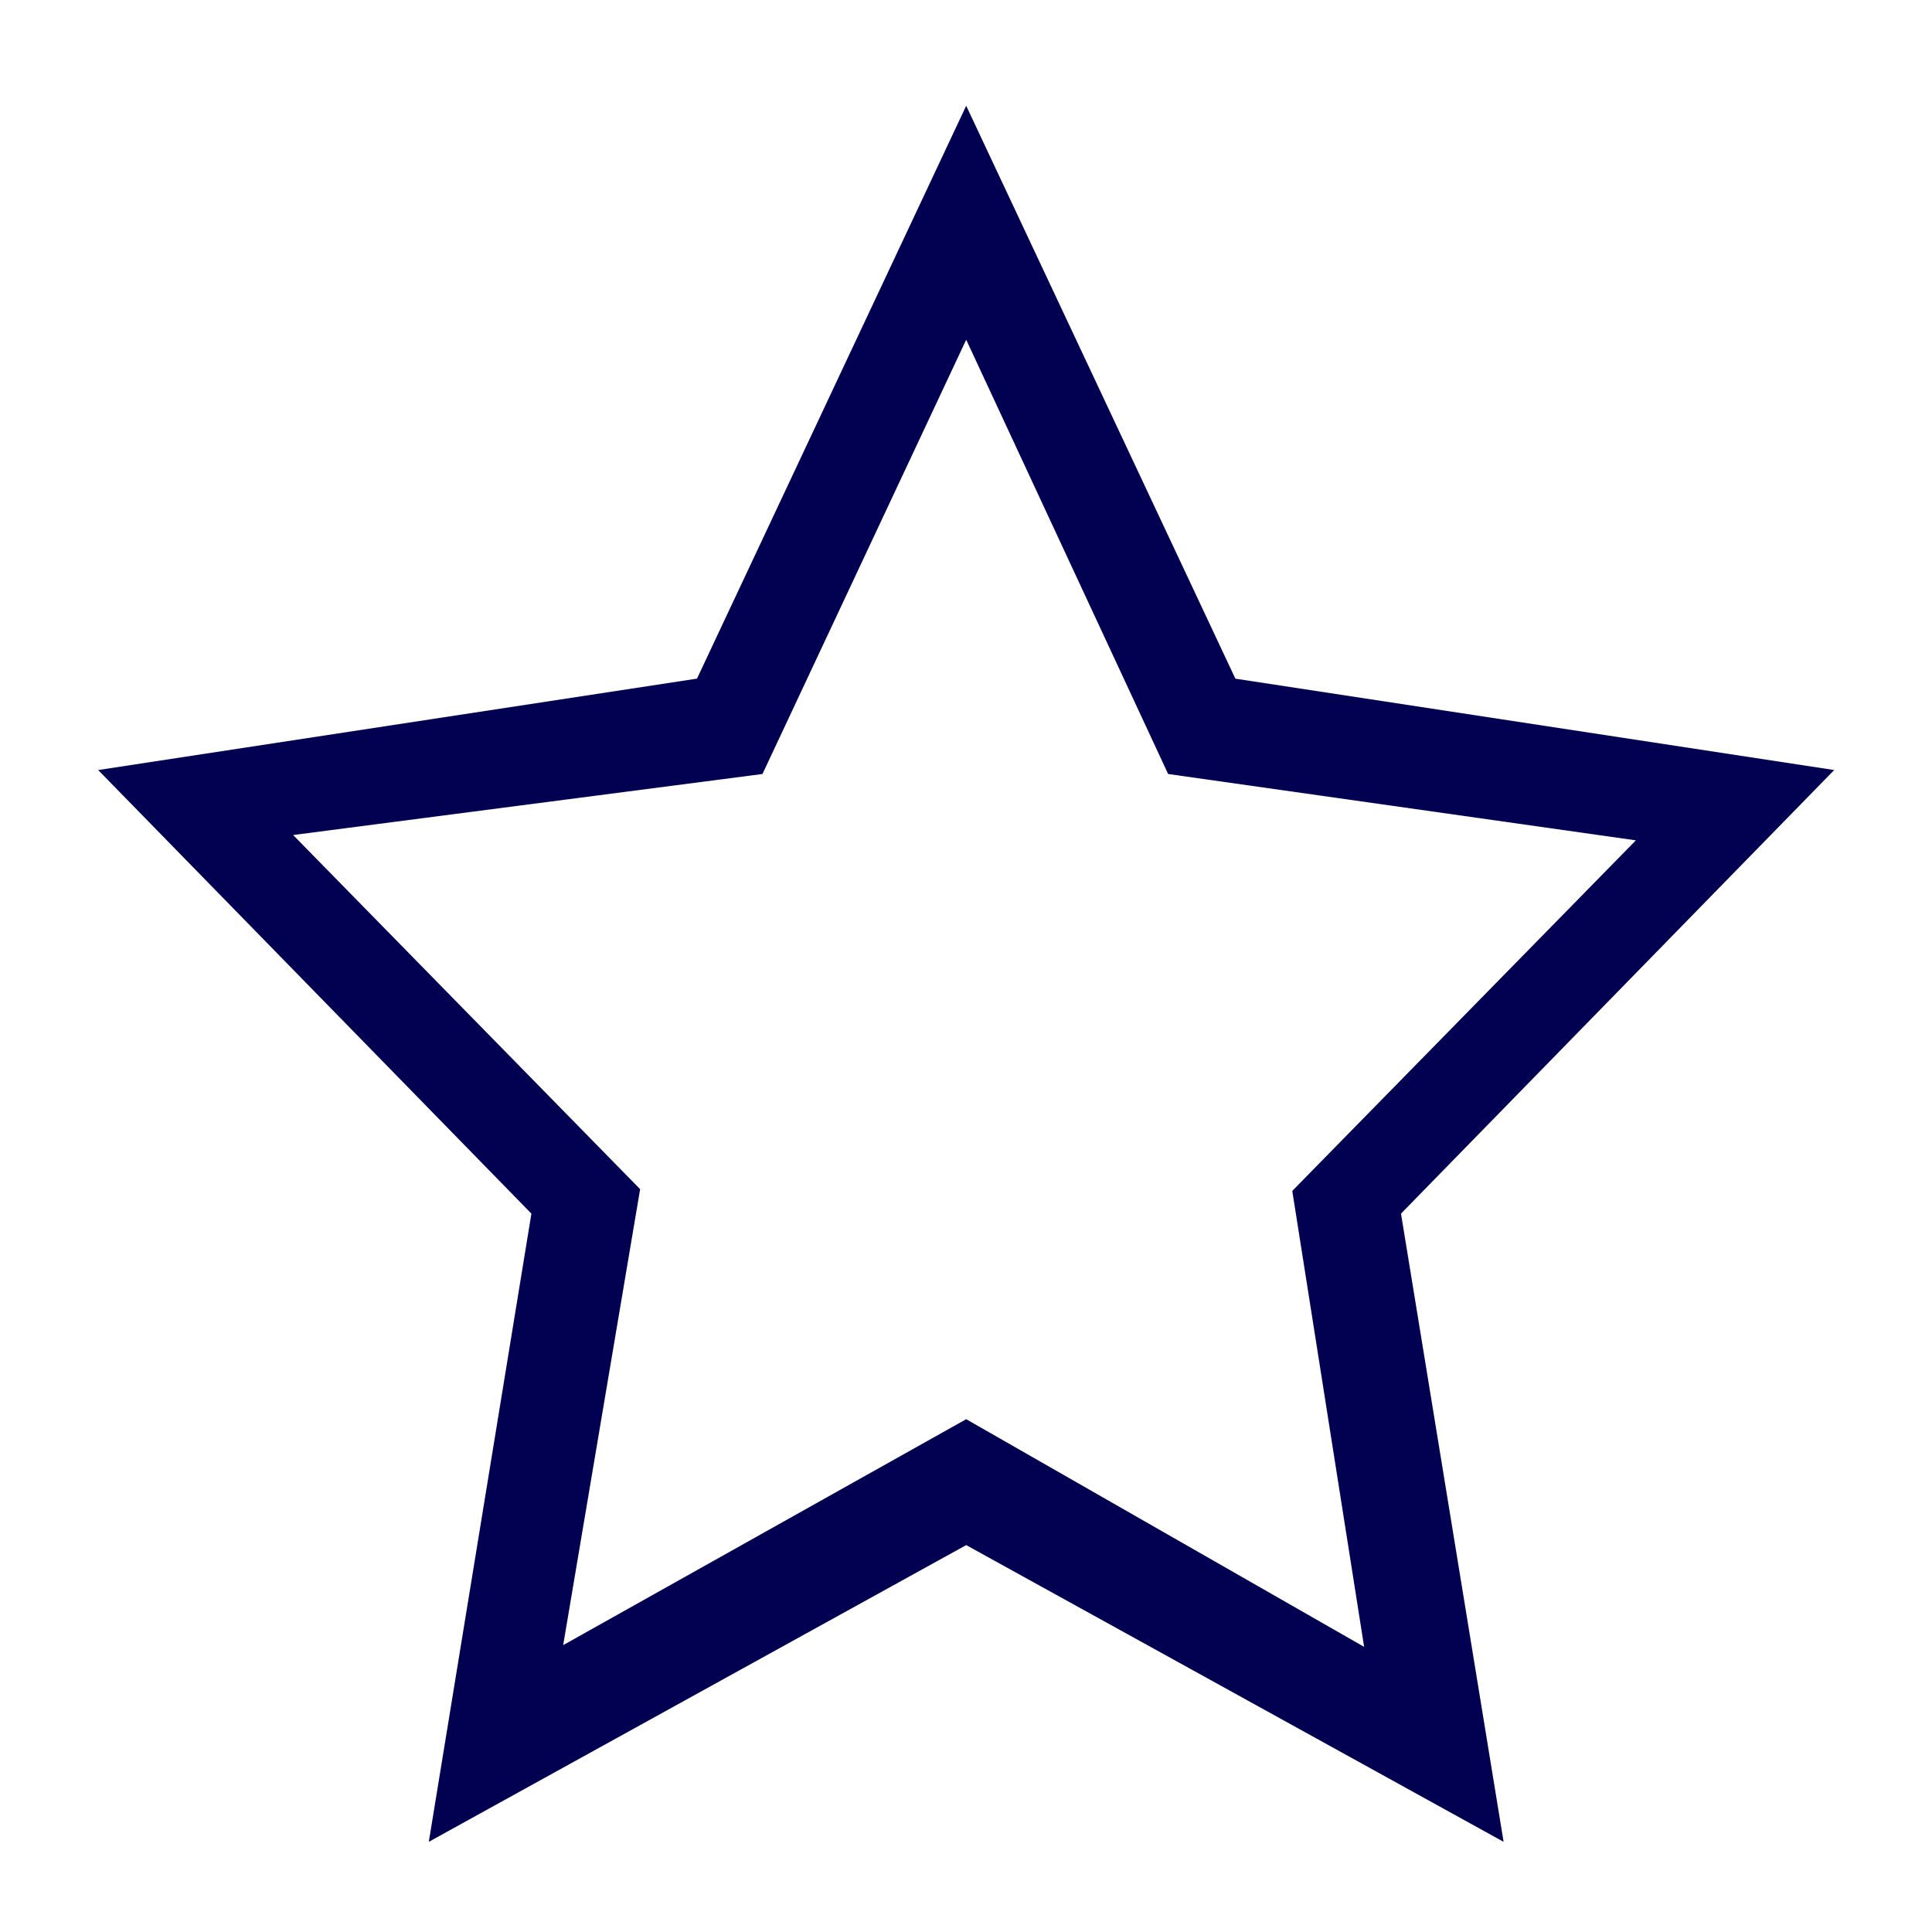 <?xml version="1.0" encoding="utf-8"?>
<!-- Generator: Adobe Illustrator 16.0.4, SVG Export Plug-In . SVG Version: 6.00 Build 0)  -->
<!DOCTYPE svg PUBLIC "-//W3C//DTD SVG 1.1//EN" "http://www.w3.org/Graphics/SVG/1.1/DTD/svg11.dtd">
<svg version="1.1" id="Layer_1" xmlns="http://www.w3.org/2000/svg" xmlns:xlink="http://www.w3.org/1999/xlink" x="0px" y="0px"
	 width="58px" height="58px" viewBox="0 0 58 58" enable-background="new 0 0 58 58" xml:space="preserve">
<g id="hotlist">
	<g>
		<path fill="#020151" d="M55.064,23.117l-17.977-2.743L29.006,3.175l-8.082,17.198L2.947,23.117l13.006,13.317l-3.08,18.859
			l16.133-8.908l16.133,8.908l-3.08-18.859L55.064,23.117z M29.006,42.605l-12.099,6.783l2.31-13.688L8.8,25.068l14.09-1.832
			l6.116-13.037l6.062,13.037l14.042,1.992L38.795,35.752l2.157,13.688L29.006,42.605z"/>
	</g>
</g>
</svg>
